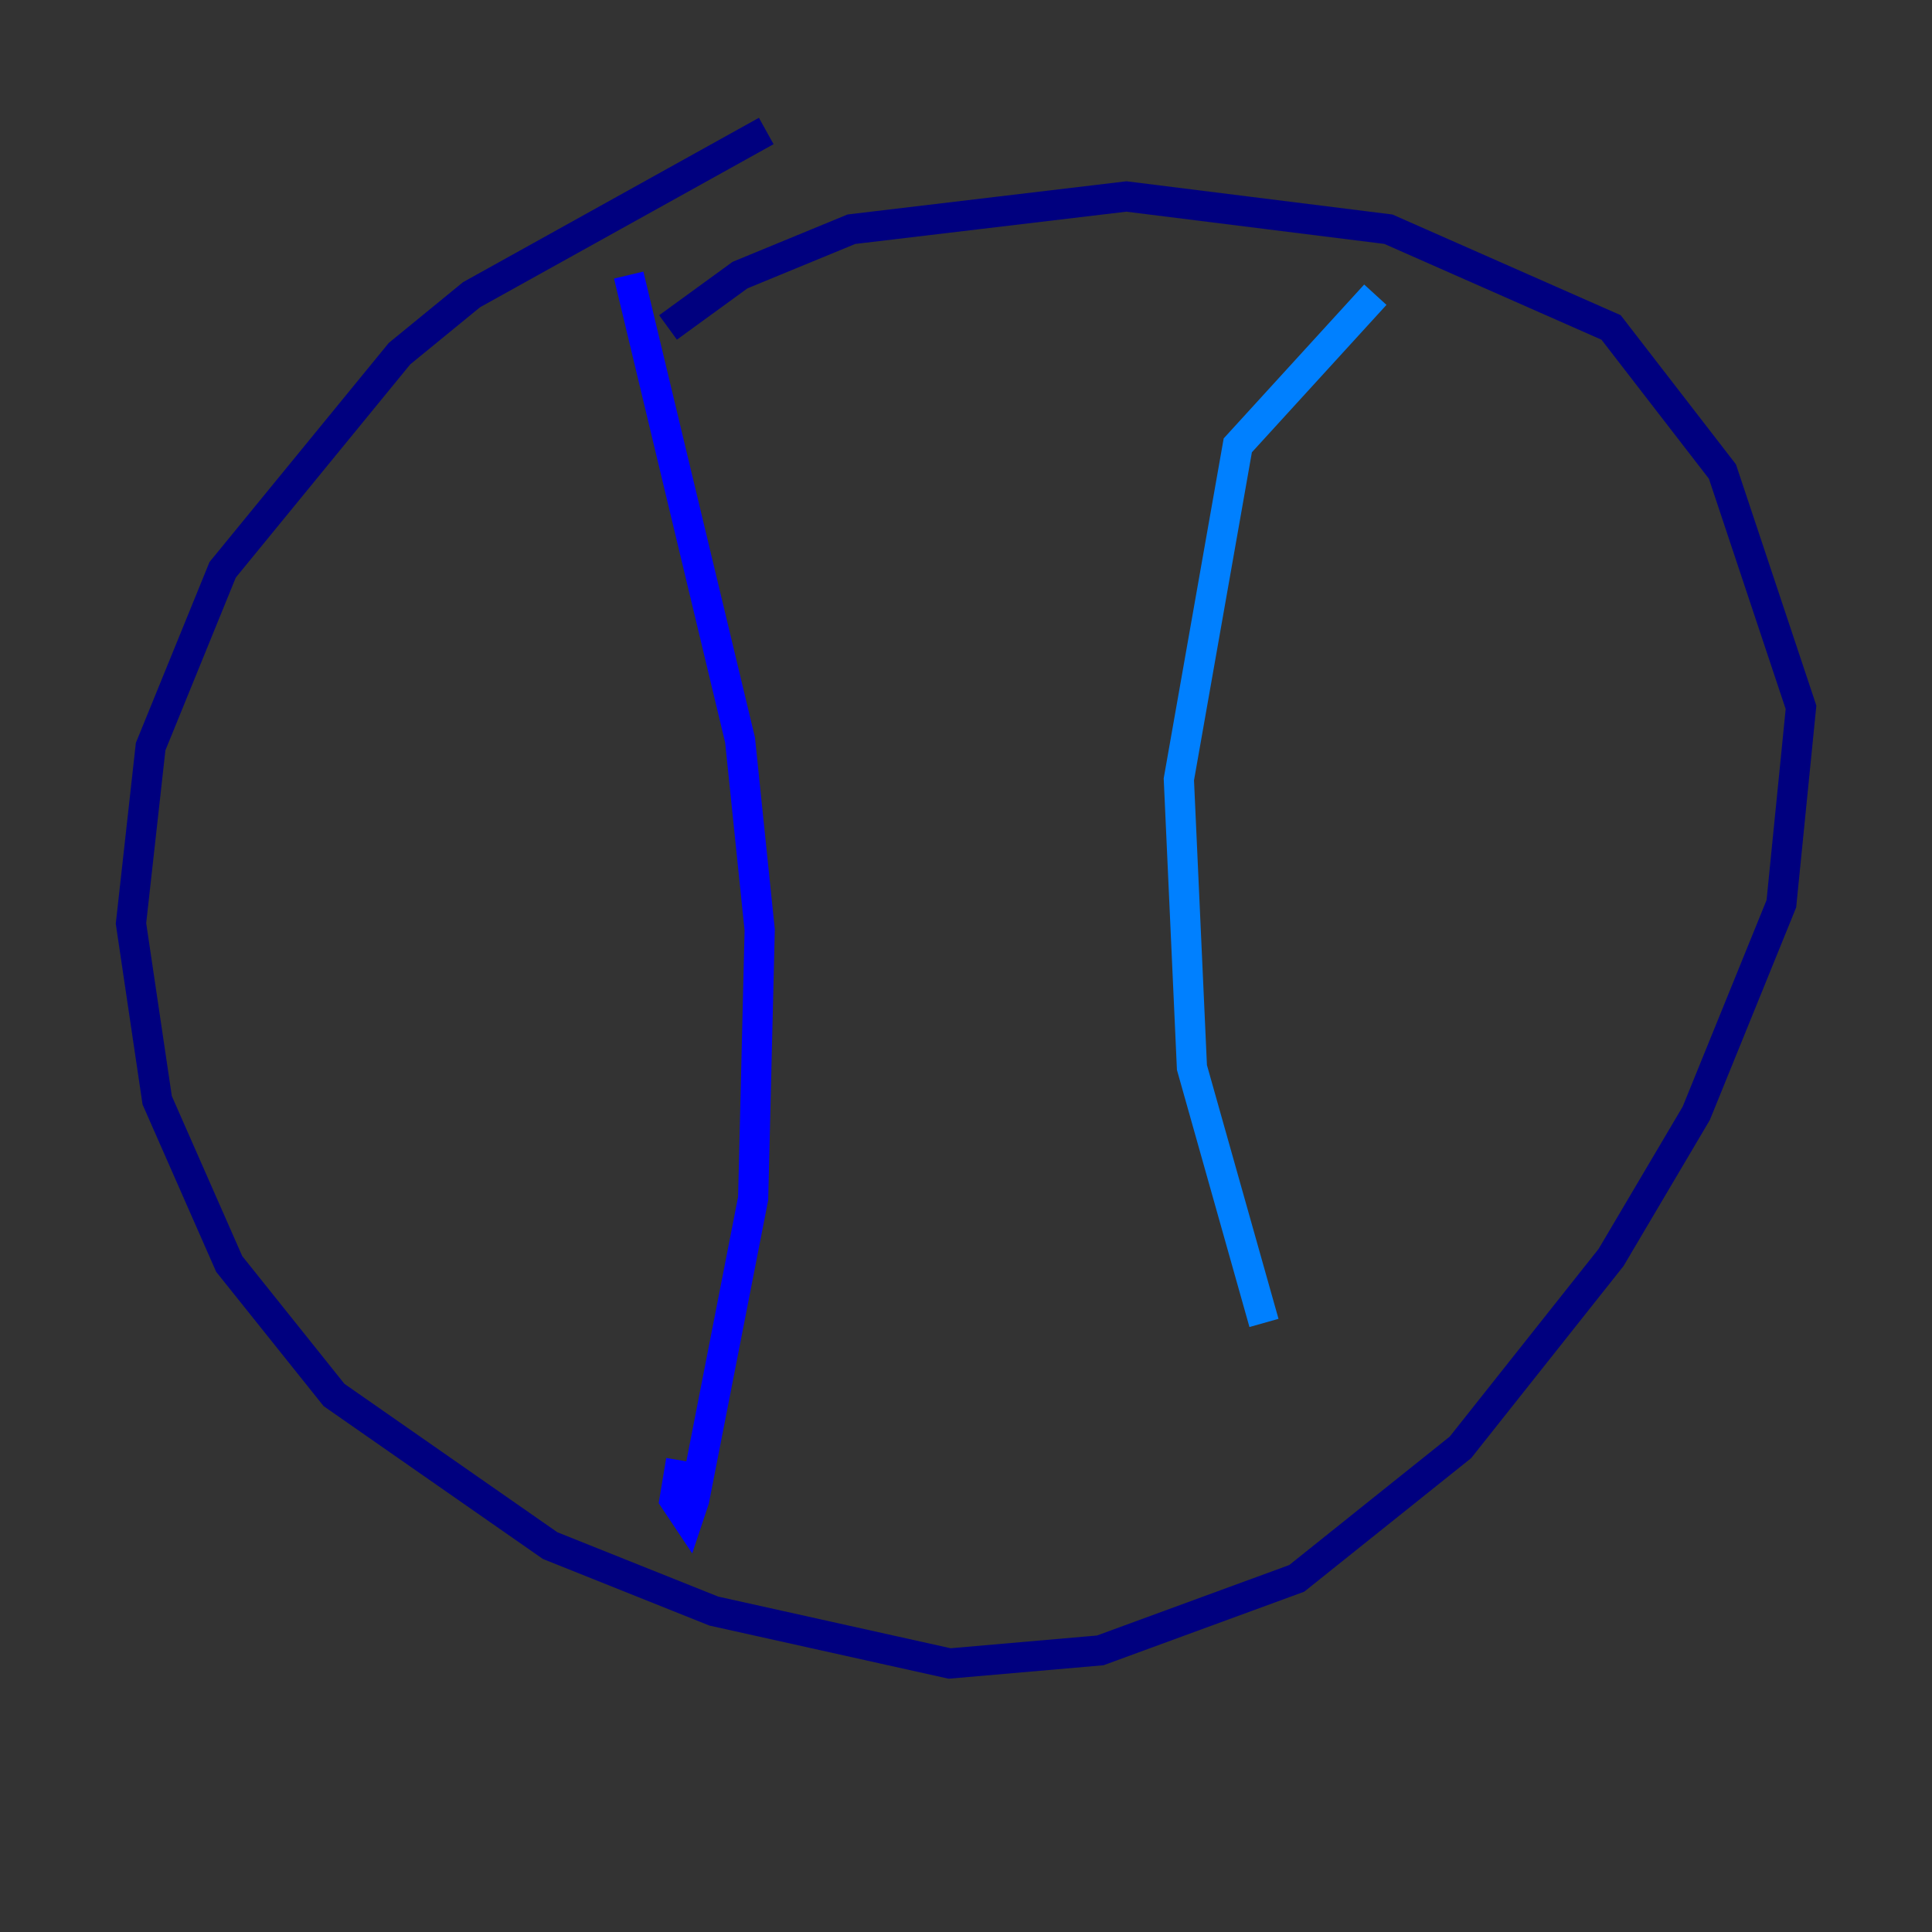 <?xml version="1.0" encoding="utf-8" ?>
<svg baseProfile="tiny" height="128" version="1.2" viewBox="0,0,128,128" width="128" xmlns="http://www.w3.org/2000/svg" xmlns:ev="http://www.w3.org/2001/xml-events" xmlns:xlink="http://www.w3.org/1999/xlink"><rect x="0" y="0" width="128" height="128" fill="#333333" stroke="none"/><defs /><polyline fill="none" points="50.766,8.678 31.241,19.525 26.468,23.43 14.752,37.749 9.98,49.464 8.678,61.18 10.414,72.895 15.186,83.742 22.129,92.42 36.447,102.4 47.295,106.739 62.915,110.21 72.895,109.342 85.912,104.57 96.759,95.891 106.739,83.308 112.38,73.763 118.02,59.878 119.322,46.861 114.115,31.241 106.739,21.695 91.986,15.186 74.63,13.017 56.407,15.186 49.031,18.224 44.258,21.695" stroke="#00007f" stroke-width="2" /><polyline fill="none" points="41.654,18.224 49.031,49.031 50.332,61.614 49.898,79.403 45.993,99.363 45.559,100.664 44.691,99.363 45.125,96.759" stroke="#0000ff" stroke-width="2" /><polyline fill="none" points="91.119,19.525 82.007,29.505 78.102,51.634 78.969,70.725 83.742,87.647" stroke="#0080ff" stroke-width="2" /><polyline fill="none" points="41.22,40.352 41.22,40.352" stroke="#15ffe1" stroke-width="2" /><polyline fill="none" points="43.824,52.502 43.824,52.502" stroke="#7cff79" stroke-width="2" /><polyline fill="none" points="46.427,63.783 46.427,63.783" stroke="#e4ff12" stroke-width="2" /><polyline fill="none" points="51.2,75.498 51.2,75.498" stroke="#ff9400" stroke-width="2" /><polyline fill="none" points="45.993,85.478 45.993,85.478" stroke="#ff1d00" stroke-width="2" /><polyline fill="none" points="43.824,93.288 43.824,93.288" stroke="#7f0000" stroke-width="2" /></svg>